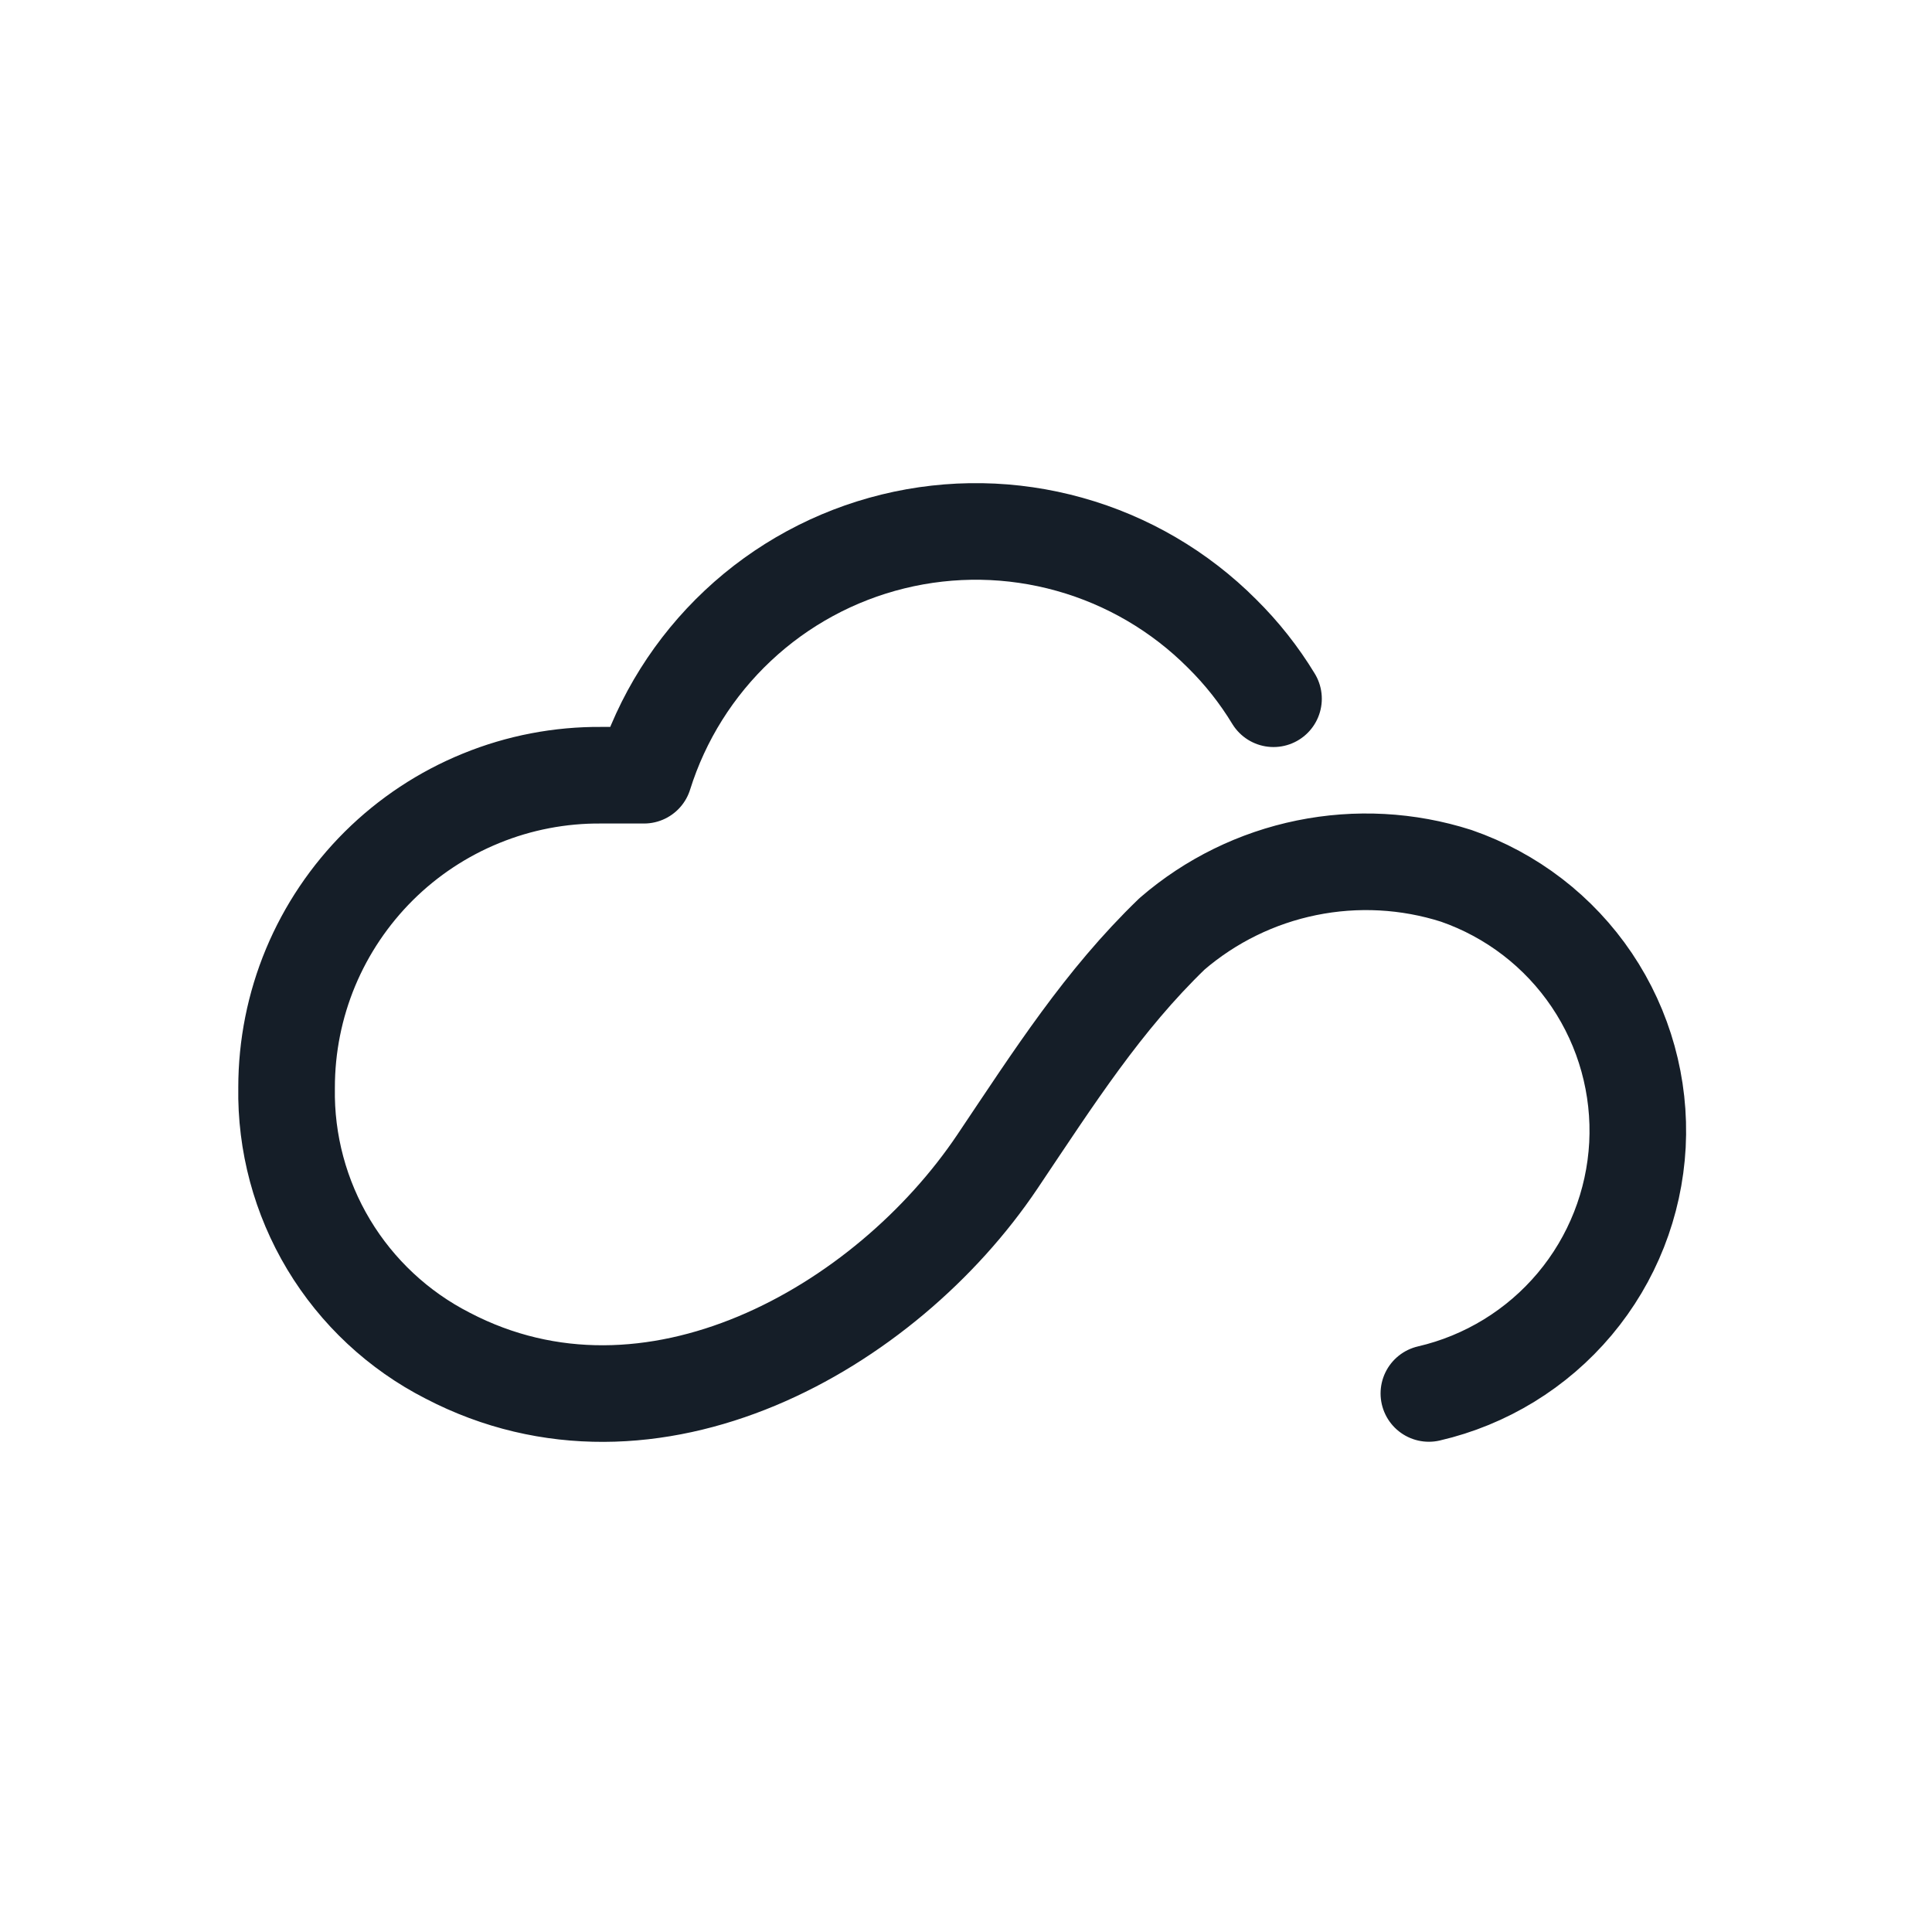 <svg width="24" height="24" viewBox="0 0 24 24" fill="none" xmlns="http://www.w3.org/2000/svg">
<path d="M17.75 17.31C18.458 17.146 19.094 16.756 19.561 16.2C20.029 15.643 20.302 14.949 20.341 14.223C20.379 13.497 20.18 12.778 19.774 12.175C19.368 11.572 18.777 11.118 18.09 10.88C17.489 10.688 16.849 10.654 16.231 10.78C15.613 10.906 15.038 11.188 14.56 11.6C13.7 12.43 13.1 13.373 12.39 14.43C11 16.5 8.09 18.16 5.56 16.84C4.949 16.528 4.437 16.05 4.083 15.461C3.73 14.873 3.548 14.197 3.56 13.51C3.56 12.998 3.661 12.491 3.858 12.018C4.055 11.546 4.344 11.117 4.707 10.756C5.071 10.395 5.502 10.11 5.976 9.917C6.45 9.723 6.958 9.626 7.47 9.63H8C8.222 8.921 8.624 8.281 9.166 7.772C9.708 7.263 10.372 6.903 11.094 6.726C11.816 6.549 12.571 6.561 13.287 6.762C14.003 6.962 14.655 7.344 15.18 7.87C15.426 8.113 15.641 8.385 15.82 8.68" stroke="#151E28" stroke-width="1.2" stroke-linecap="round" stroke-linejoin="round"/>
</svg>
